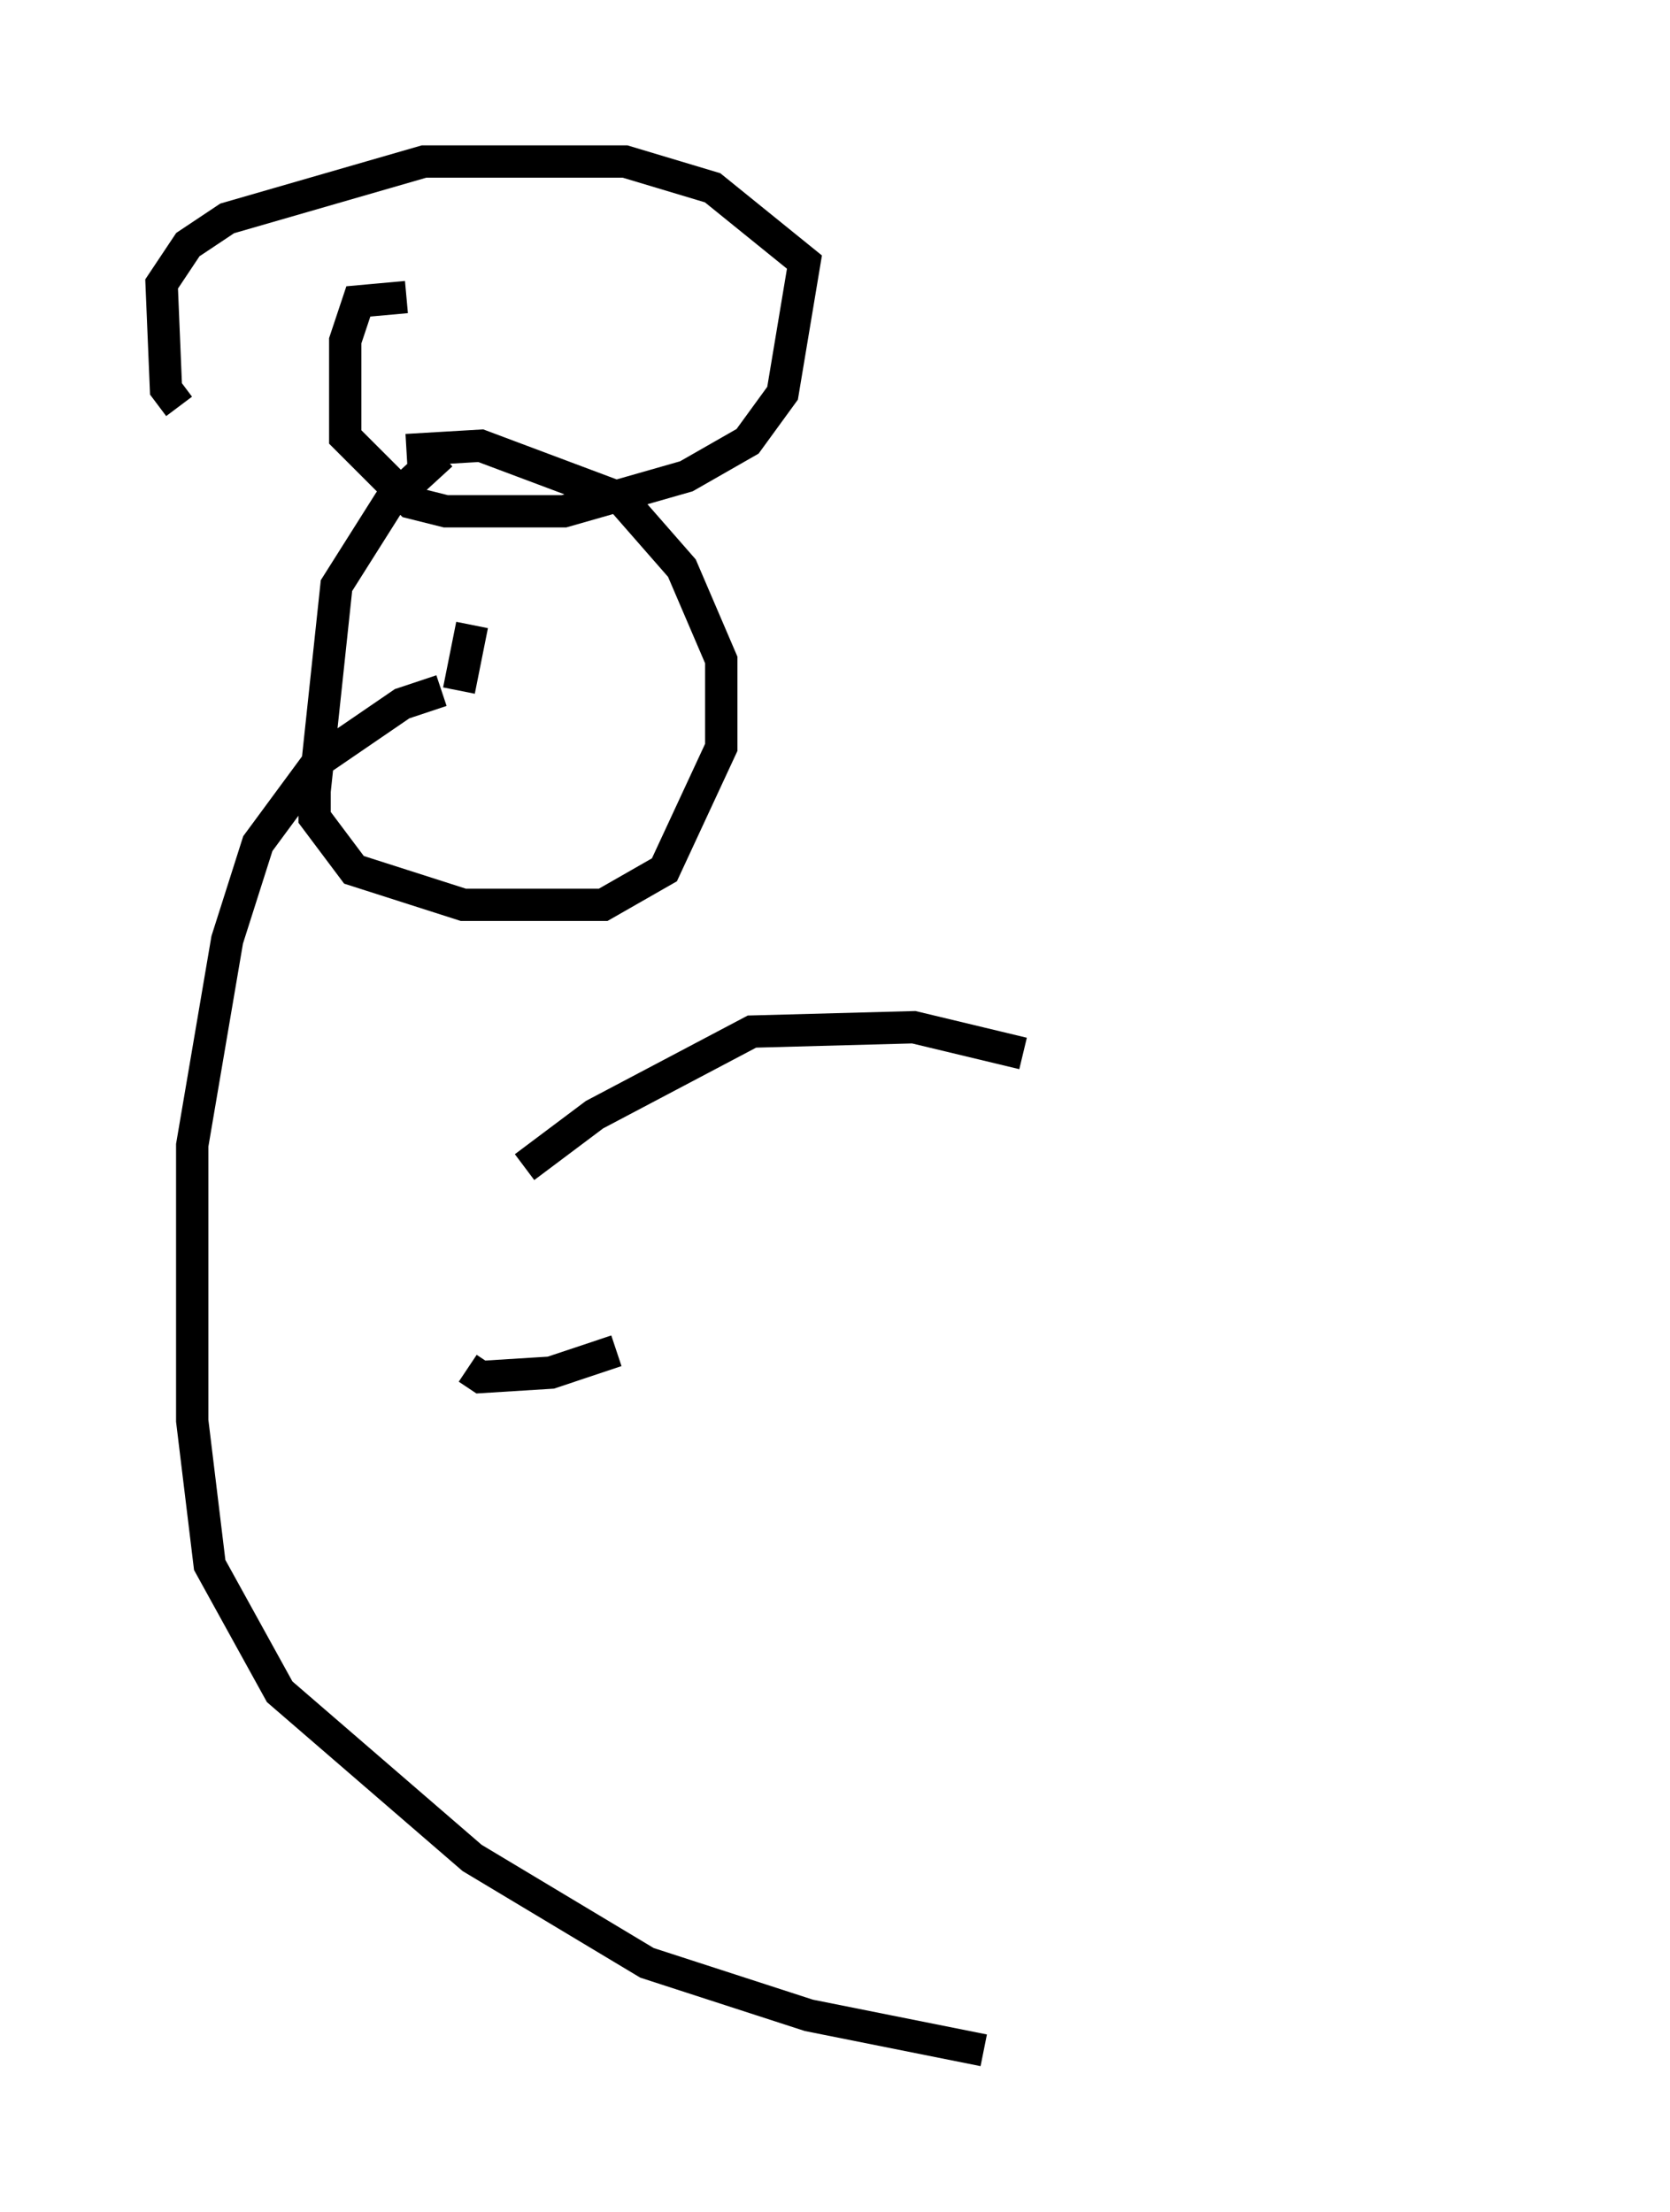 <?xml version="1.0" encoding="utf-8" ?>
<svg baseProfile="full" height="68.457" version="1.1" width="51.677" xmlns="http://www.w3.org/2000/svg" xmlns:ev="http://www.w3.org/2001/xml-events" xmlns:xlink="http://www.w3.org/1999/xlink"><defs /><rect fill="white" height="68.457" width="51.677" x="0" y="0" /><path d="M13.66, 14.066 m0.0, 0.0 m0.0, 0.0 l-1.624, 1.488 -1.624, 2.571 l-0.677, 6.36 0.0, 0.812 l1.218, 1.624 3.383, 1.083 l4.33, 0.0 1.894, -1.083 l1.759, -3.789 0.0, -2.706 l-1.218, -2.842 -1.894, -2.165 l-4.33, -1.624 -2.3, 0.135 m0.0, -4.736 l-1.488, 0.135 -0.406, 1.218 l0.0, 2.977 2.03, 2.03 l1.083, 0.271 3.654, 0.0 l3.789, -1.083 1.894, -1.083 l1.083, -1.488 0.677, -4.059 l-2.842, -2.3 -2.706, -0.812 l-6.225, 0.0 -6.089, 1.759 l-1.218, 0.812 -0.812, 1.218 l0.135, 3.248 0.406, 0.541 m9.066, 6.766 l-0.406, 2.03 m-0.541, 0.0 l-1.218, 0.406 -2.571, 1.759 l-1.894, 2.571 -0.947, 2.977 l-1.083, 6.36 0.0, 8.525 l0.541, 4.465 2.165, 3.924 l5.954, 5.142 5.413, 3.248 l5.007, 1.624 5.413, 1.083 m-11.367, -21.651 l-2.03, 0.677 -2.165, 0.135 l-0.406, -0.271 m1.759, -6.225 l2.165, -1.624 4.871, -2.571 l5.007, -0.135 3.383, 0.812 m15.02, -4.871 l0.0, 0.0 " fill="none" stroke="black" stroke-width="1" /></svg>